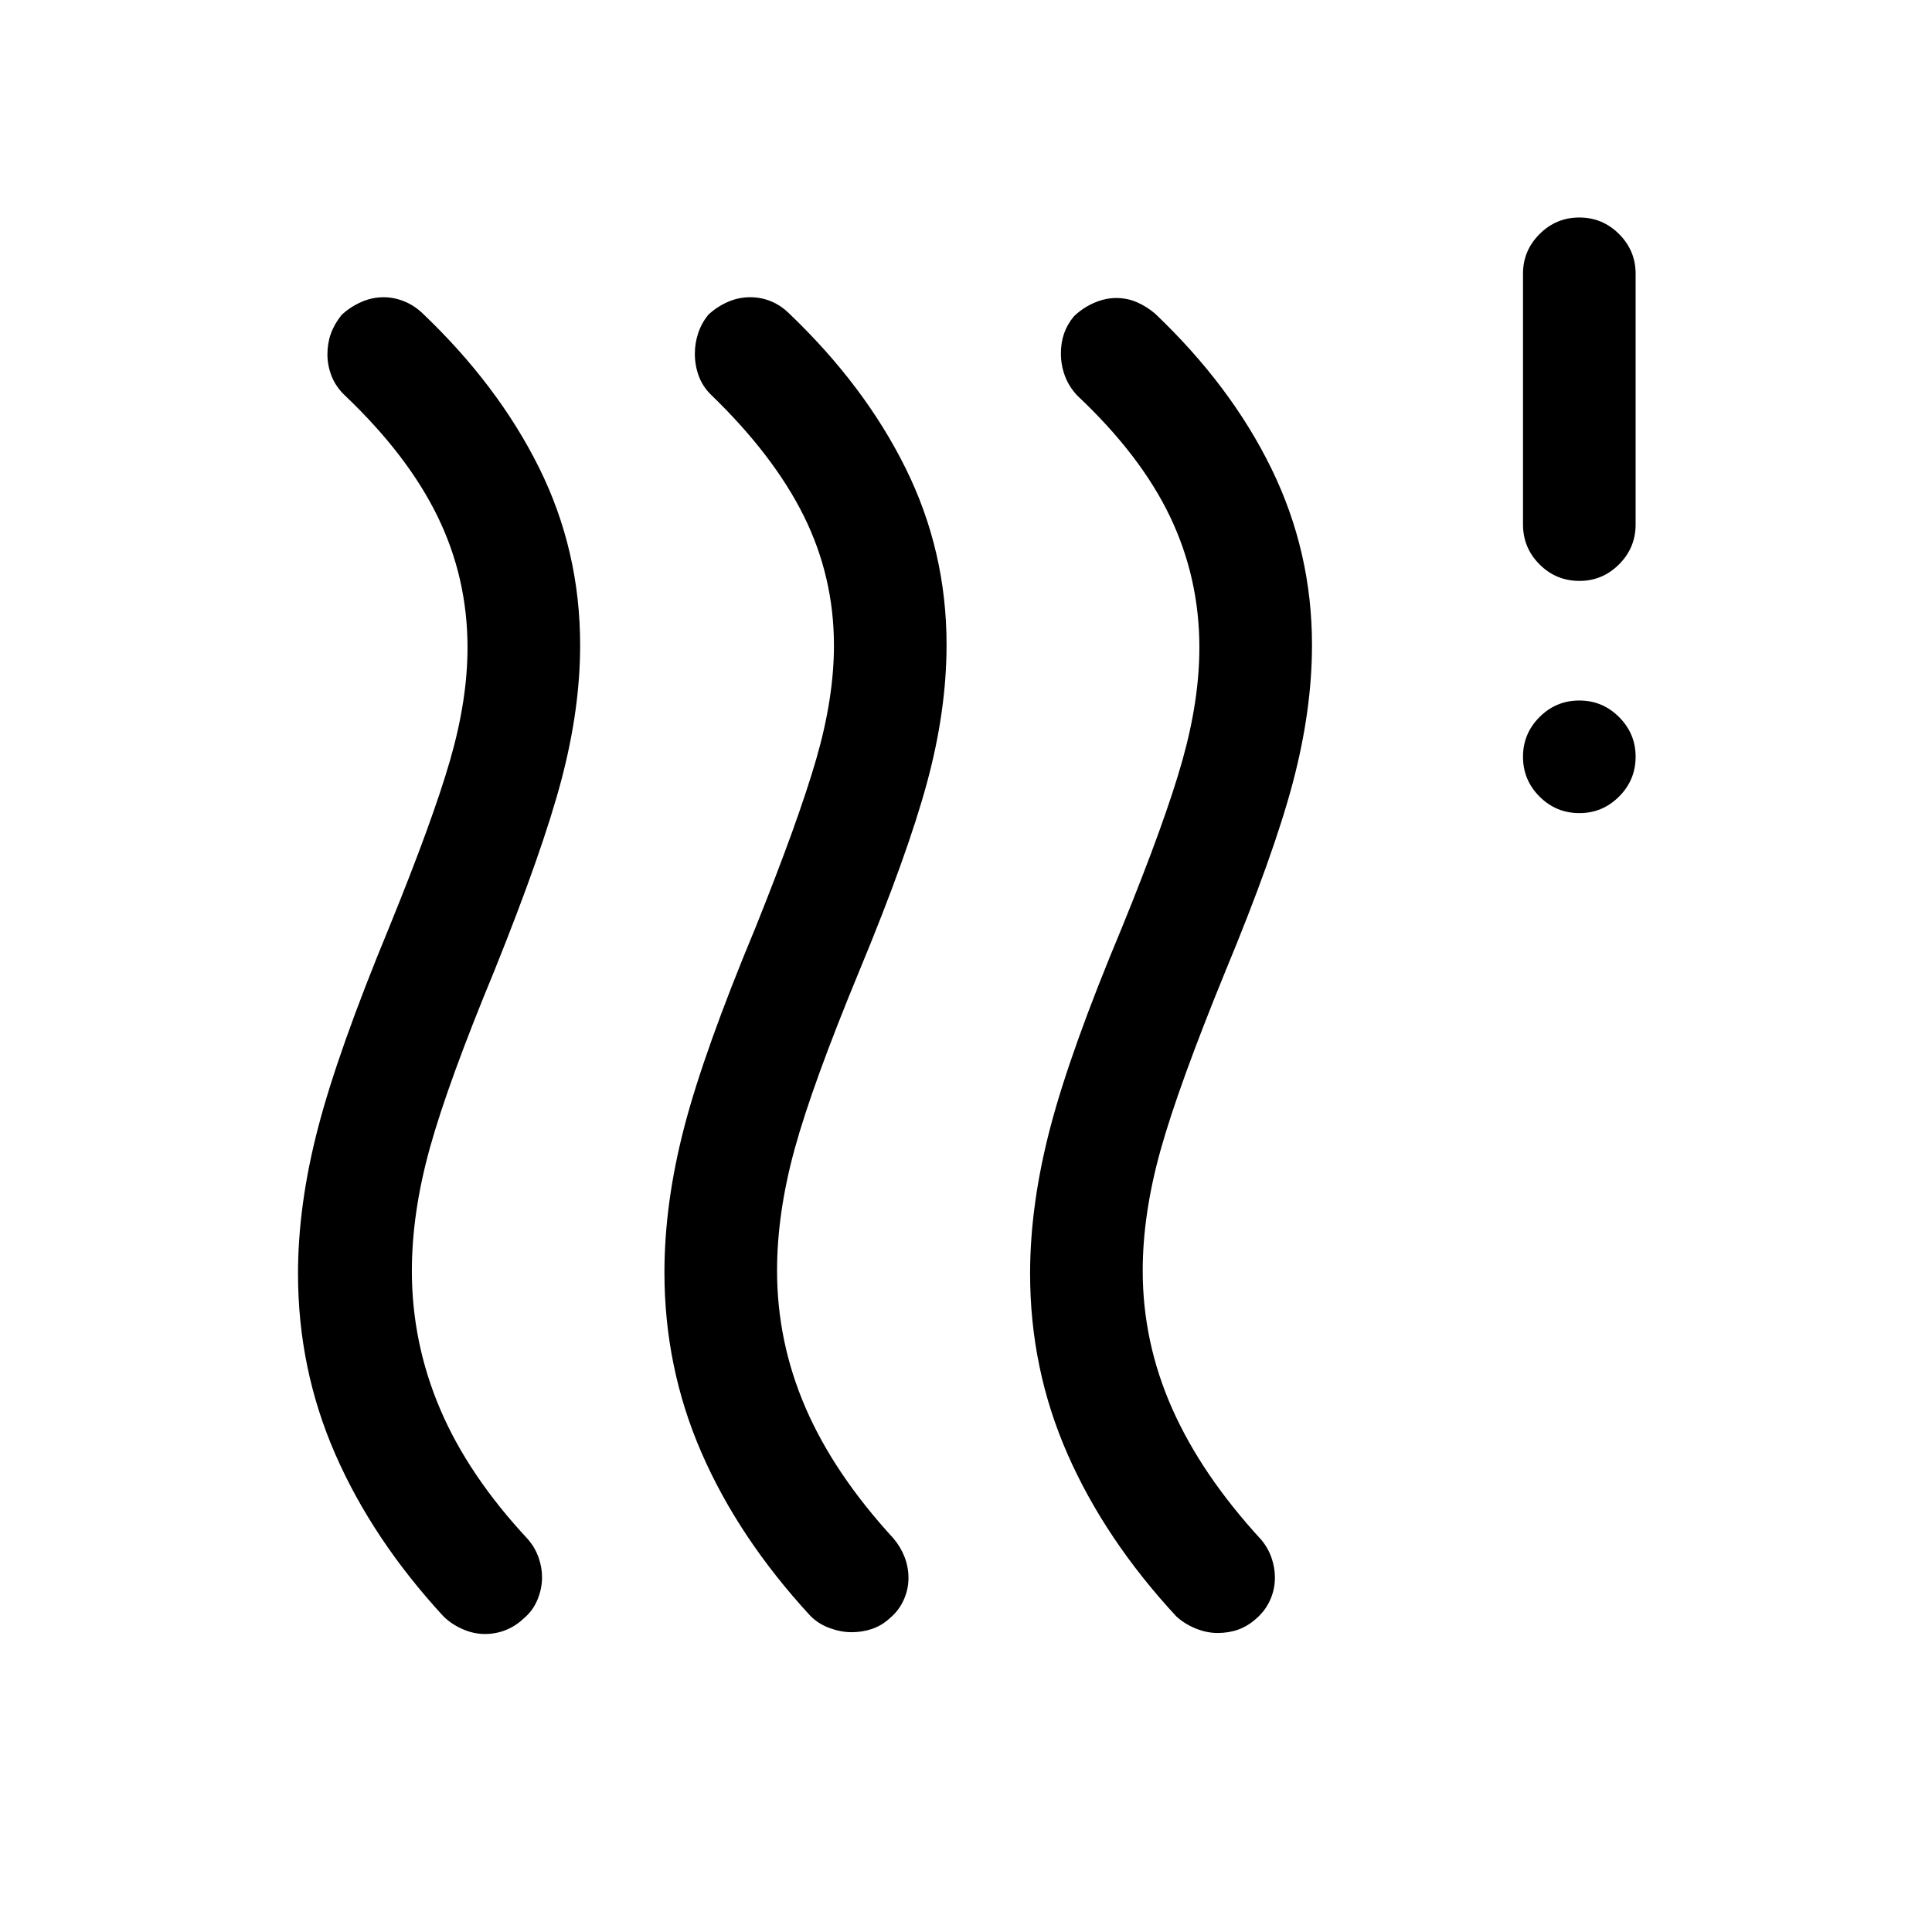 <svg xmlns="http://www.w3.org/2000/svg" height="24" viewBox="0 -960 960 960" width="24"><path d="M259.979-155.578q-3.902 3.654-8.754 5.577-4.852 1.923-10.336 1.923-5.485 0-10.985-2.395-5.501-2.395-9.568-6.382-35.219-38.223-53.739-80.582-18.519-42.359-18.519-89.707 0-34.262 9.981-72.54 9.981-38.277 35.211-99.277 21.731-53.346 30.385-83.327 8.654-29.98 8.654-55.963 0-34.564-14.843-65.041-14.843-30.478-46.042-60.169-4.52-4.264-6.625-9.587-2.105-5.324-2.105-10.855 0-5.532 1.73-10.333 1.731-4.801 5.315-9.263 4.224-3.961 9.667-6.384 5.443-2.423 11.172-2.423 5.076 0 10.076 1.966 5 1.967 9.192 5.918 37.675 35.829 58.049 76.899 20.374 41.07 20.374 88.139 0 31.586-9.269 66.754-9.269 35.168-33.285 94.826-23.061 55.688-32.061 88.025-9 32.336-9 61.293 0 35.717 14.096 68.765 14.096 33.049 43.788 64.798 3.462 4.154 5.135 8.996 1.673 4.843 1.673 9.686 0 5.663-2.327 11.24t-7.04 9.423Zm182.269-.43q-4.095 3.776-8.96 5.411-4.865 1.634-10.144 1.634t-10.954-2.077q-5.676-2.077-9.728-6.269-35.488-38.549-53.898-80.868-18.409-42.319-18.409-89.557 0-34.37 9.827-72.145 9.826-37.775 35.365-99.082 21.346-53.154 30.192-83.693 8.846-30.539 8.846-56.614 0-34.098-14.95-64.276-14.951-30.178-46.242-60.417-4.095-4.039-6.009-9.282-1.914-5.244-1.914-10.987 0-5.192 1.635-10.154 1.634-4.961 4.956-9.115 4.178-3.961 9.584-6.384 5.406-2.423 11.364-2.423 5.306 0 10.172 1.966 4.865 1.967 8.942 5.918 37.674 35.902 58.048 77.033 20.374 41.131 20.374 87.781 0 32.655-9.734 68.566-9.735 35.91-33.438 93.047-23.443 56.687-32.251 88.697-8.807 32.009-8.807 60.669 0 35.398 14.158 68.151 14.158 32.752 43.649 64.862 3.584 4.218 5.542 9.248 1.958 5.03 1.958 10.512 0 5.483-2.327 10.746-2.326 5.263-6.847 9.102Zm181.807.43q-4.133 3.654-8.831 5.327-4.698 1.673-10.182 1.673-5.485 0-10.985-2.261-5.501-2.26-9.592-6.016-35.388-38.223-54.003-80.582-18.616-42.359-18.616-89.707 0-34.262 10.02-72.54 10.019-38.277 35.557-99.277 21.731-53.346 30.135-83.327 8.404-29.98 8.404-55.963 0-34.564-14.597-65.072-14.596-30.509-46.096-60.138-4.153-4.436-6.134-9.786-1.981-5.351-1.981-11.058 0-5.42 1.577-9.98 1.577-4.56 4.946-8.603 4.467-4.234 10.001-6.634 5.533-2.4 10.982-2.4 5.449 0 10.306 2.112 4.857 2.112 9.033 5.696 37.692 35.846 57.807 77.065 20.116 41.22 20.116 87.522 0 32.412-9.519 68.392-9.52 35.981-33.558 93.866-23.343 57.113-32.19 88.846-8.848 31.733-8.848 59.842 0 35.427 14.596 68.408 14.596 32.98 44.288 65.25 3.462 4.154 5.135 9.025 1.673 4.872 1.673 9.744 0 5.948-2.423 11.293-2.423 5.345-7.021 9.283Zm160.777-400.384q-11.64 0-19.851-8.224-8.212-8.225-8.212-19.769 0-11.544 8.225-19.755 8.225-8.212 19.769-8.212 11.544 0 19.755 8.24 8.211 8.239 8.211 19.658 0 11.64-8.239 19.851-8.239 8.211-19.658 8.211Zm0-115.384q-11.64 0-19.851-8.221-8.212-8.221-8.212-19.855v-124.616q0-11.413 8.225-19.648 8.225-8.236 19.769-8.236 11.544 0 19.755 8.236 8.211 8.235 8.211 19.648v124.616q0 11.634-8.239 19.855t-19.658 8.221Z"/></svg>
